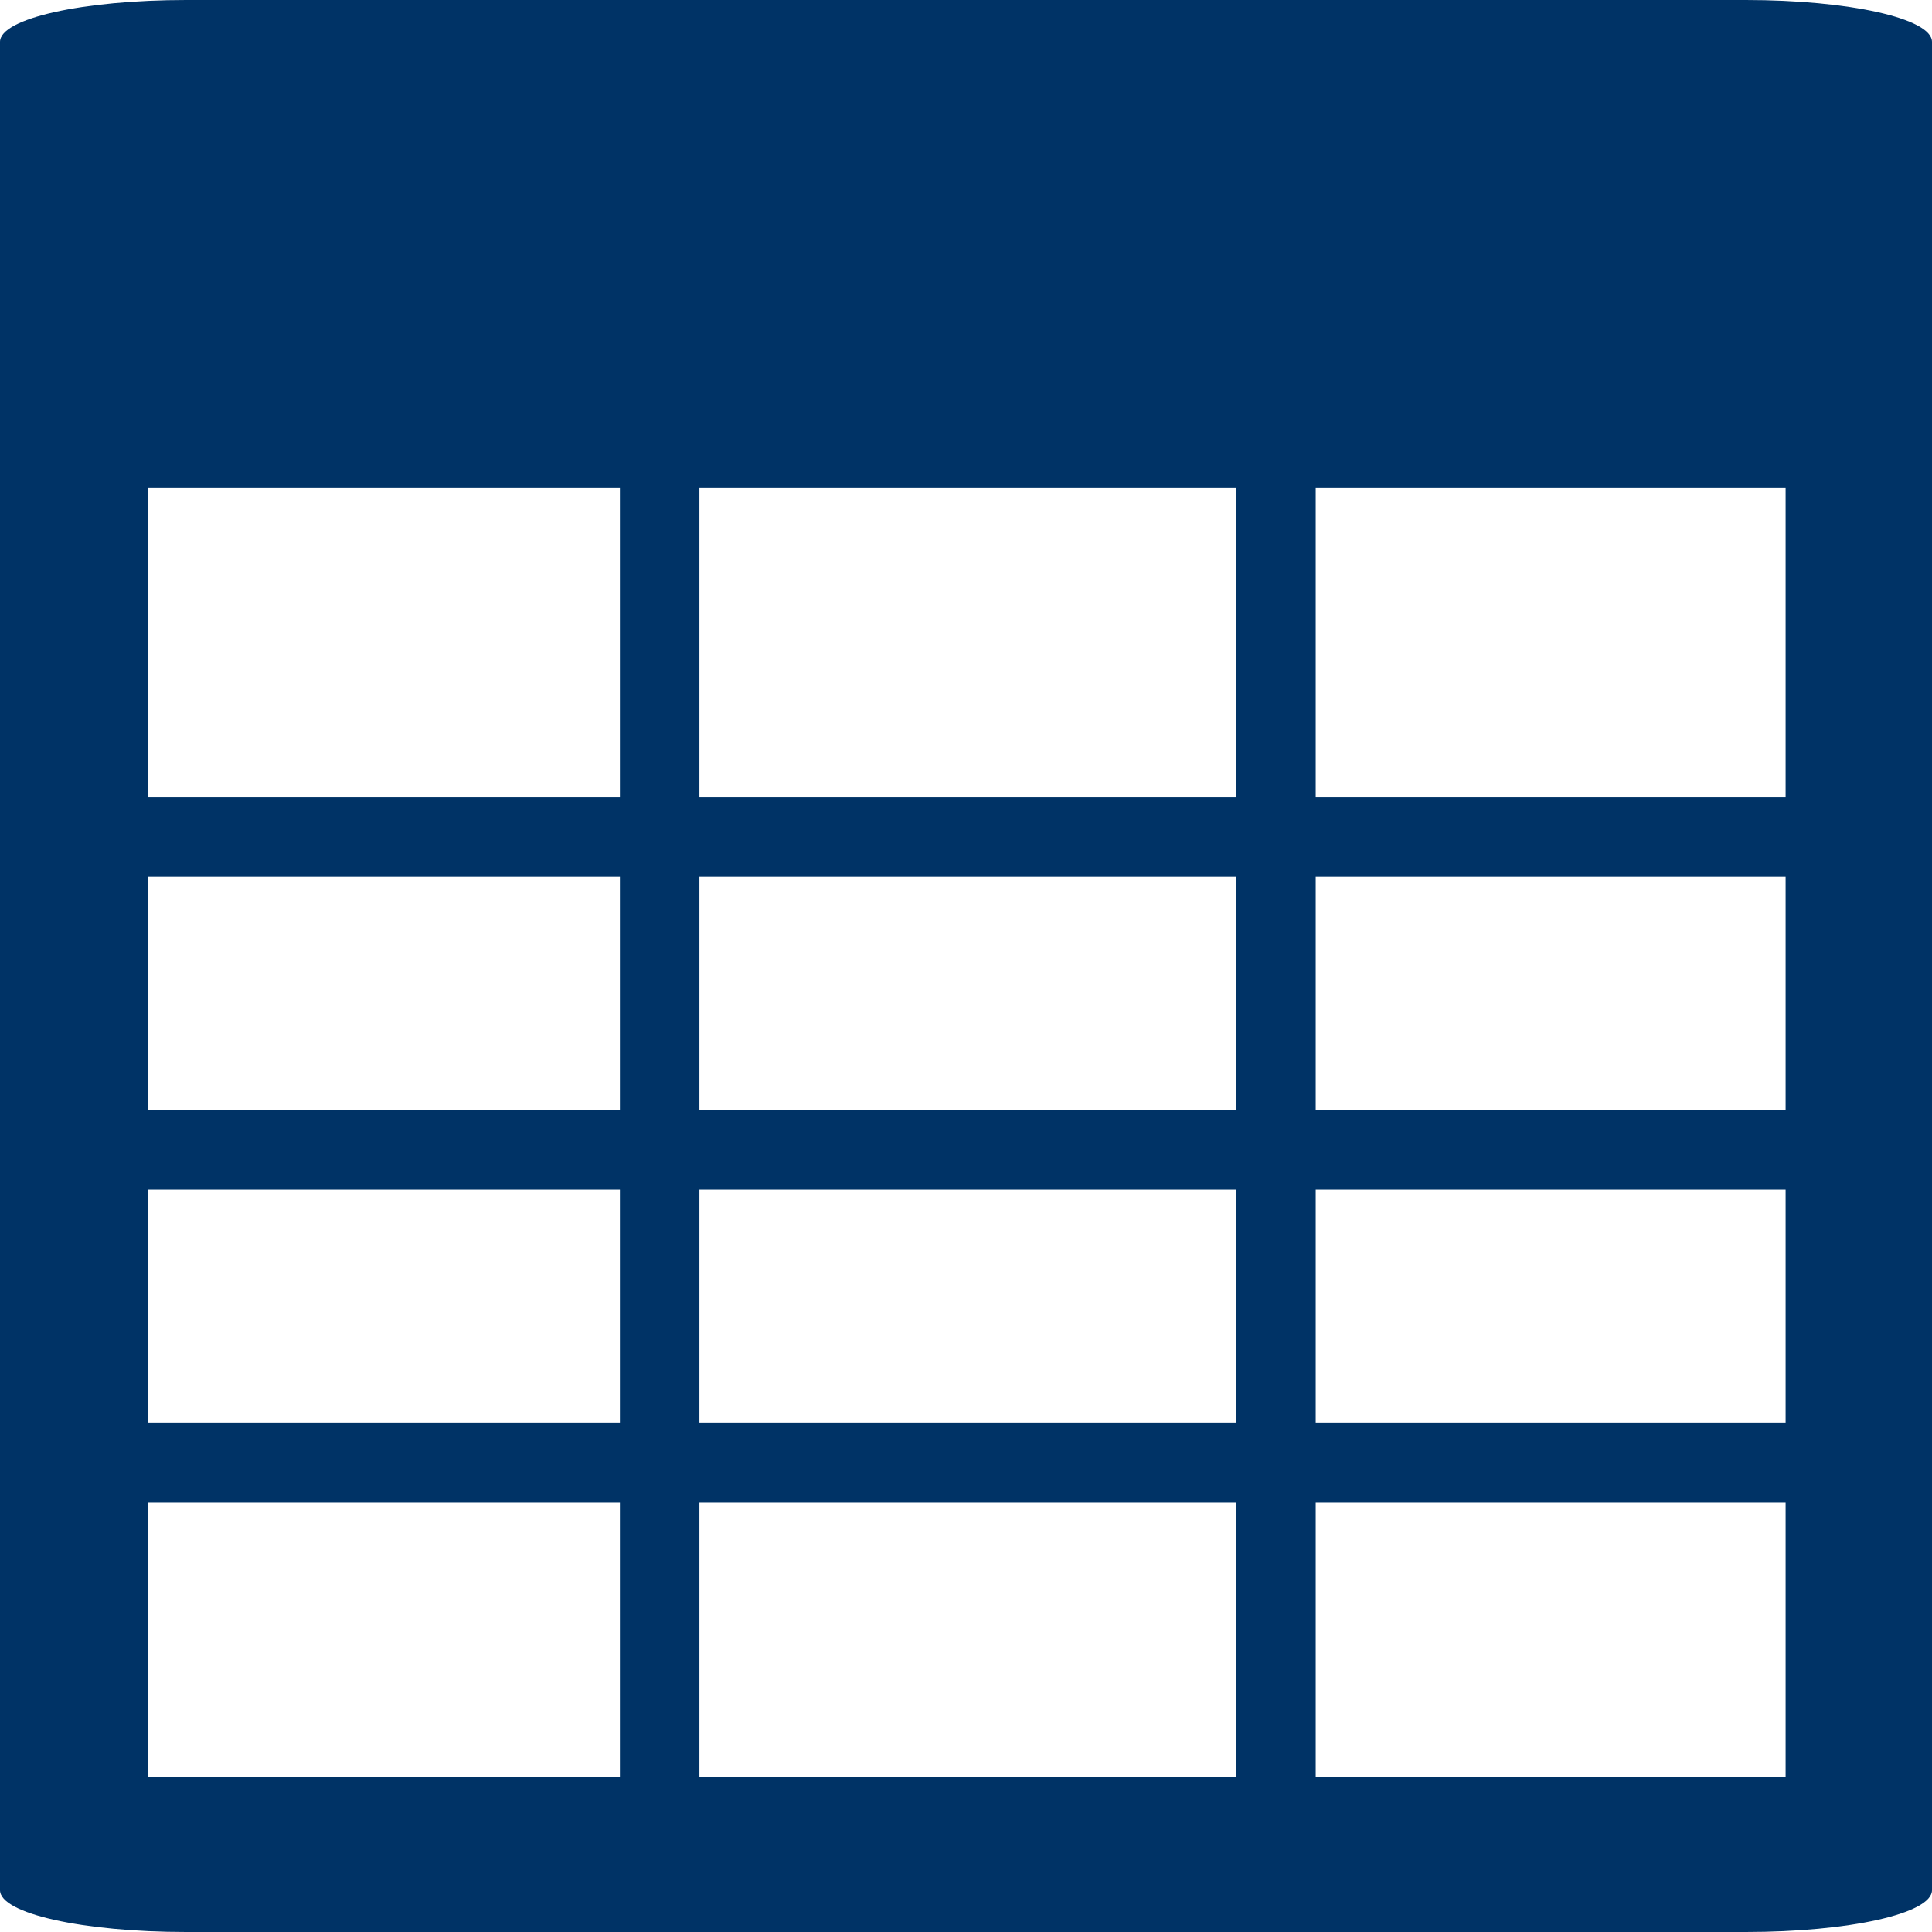 <?xml version="1.0" encoding="UTF-8"?>
<svg xmlns="http://www.w3.org/2000/svg" xmlns:xlink="http://www.w3.org/1999/xlink" width="410pt" height="410pt" viewBox="0 0 410 410" version="1.1">
<g id="surface1">
<path style=" stroke:none;fill-rule:nonzero;fill:rgb(0%,20%,40%);fill-opacity:1;" d="M 39.504 0 C 17.68 0 0 3.887 0 8.879 L 0 401.121 C 0 406.113 17.68 410 39.504 410 L 370.496 410 C 392.32 410 410 406.113 410 401.121 L 410 8.879 C 410 3.887 392.32 0 370.496 0 Z M 31.449 103.465 L 131.555 103.465 L 131.555 169.098 L 31.449 169.098 Z M 148.43 103.465 L 262.34 103.465 L 262.34 169.098 L 148.43 169.098 Z M 279.215 103.465 L 378.934 103.465 L 378.934 169.098 L 279.215 169.098 Z M 31.449 186.082 L 131.555 186.082 L 131.555 235.5 L 31.449 235.5 Z M 148.43 186.082 L 262.34 186.082 L 262.34 235.5 L 148.43 235.5 Z M 279.215 186.082 L 378.934 186.082 L 378.934 235.5 L 279.215 235.5 Z M 31.449 252.484 L 131.555 252.484 L 131.555 301.902 L 31.449 301.902 Z M 148.43 252.484 L 262.34 252.484 L 262.34 301.902 L 148.43 301.902 Z M 279.215 252.484 L 378.934 252.484 L 378.934 301.902 L 279.215 301.902 Z M 31.449 318.891 L 131.555 318.891 L 131.555 377.184 L 31.449 377.184 Z M 148.43 318.891 L 262.34 318.891 L 262.34 377.184 L 148.43 377.184 Z M 279.215 318.891 L 378.934 318.891 L 378.934 377.184 L 279.215 377.184 Z M 279.215 318.891 "/>
</g>
</svg>
